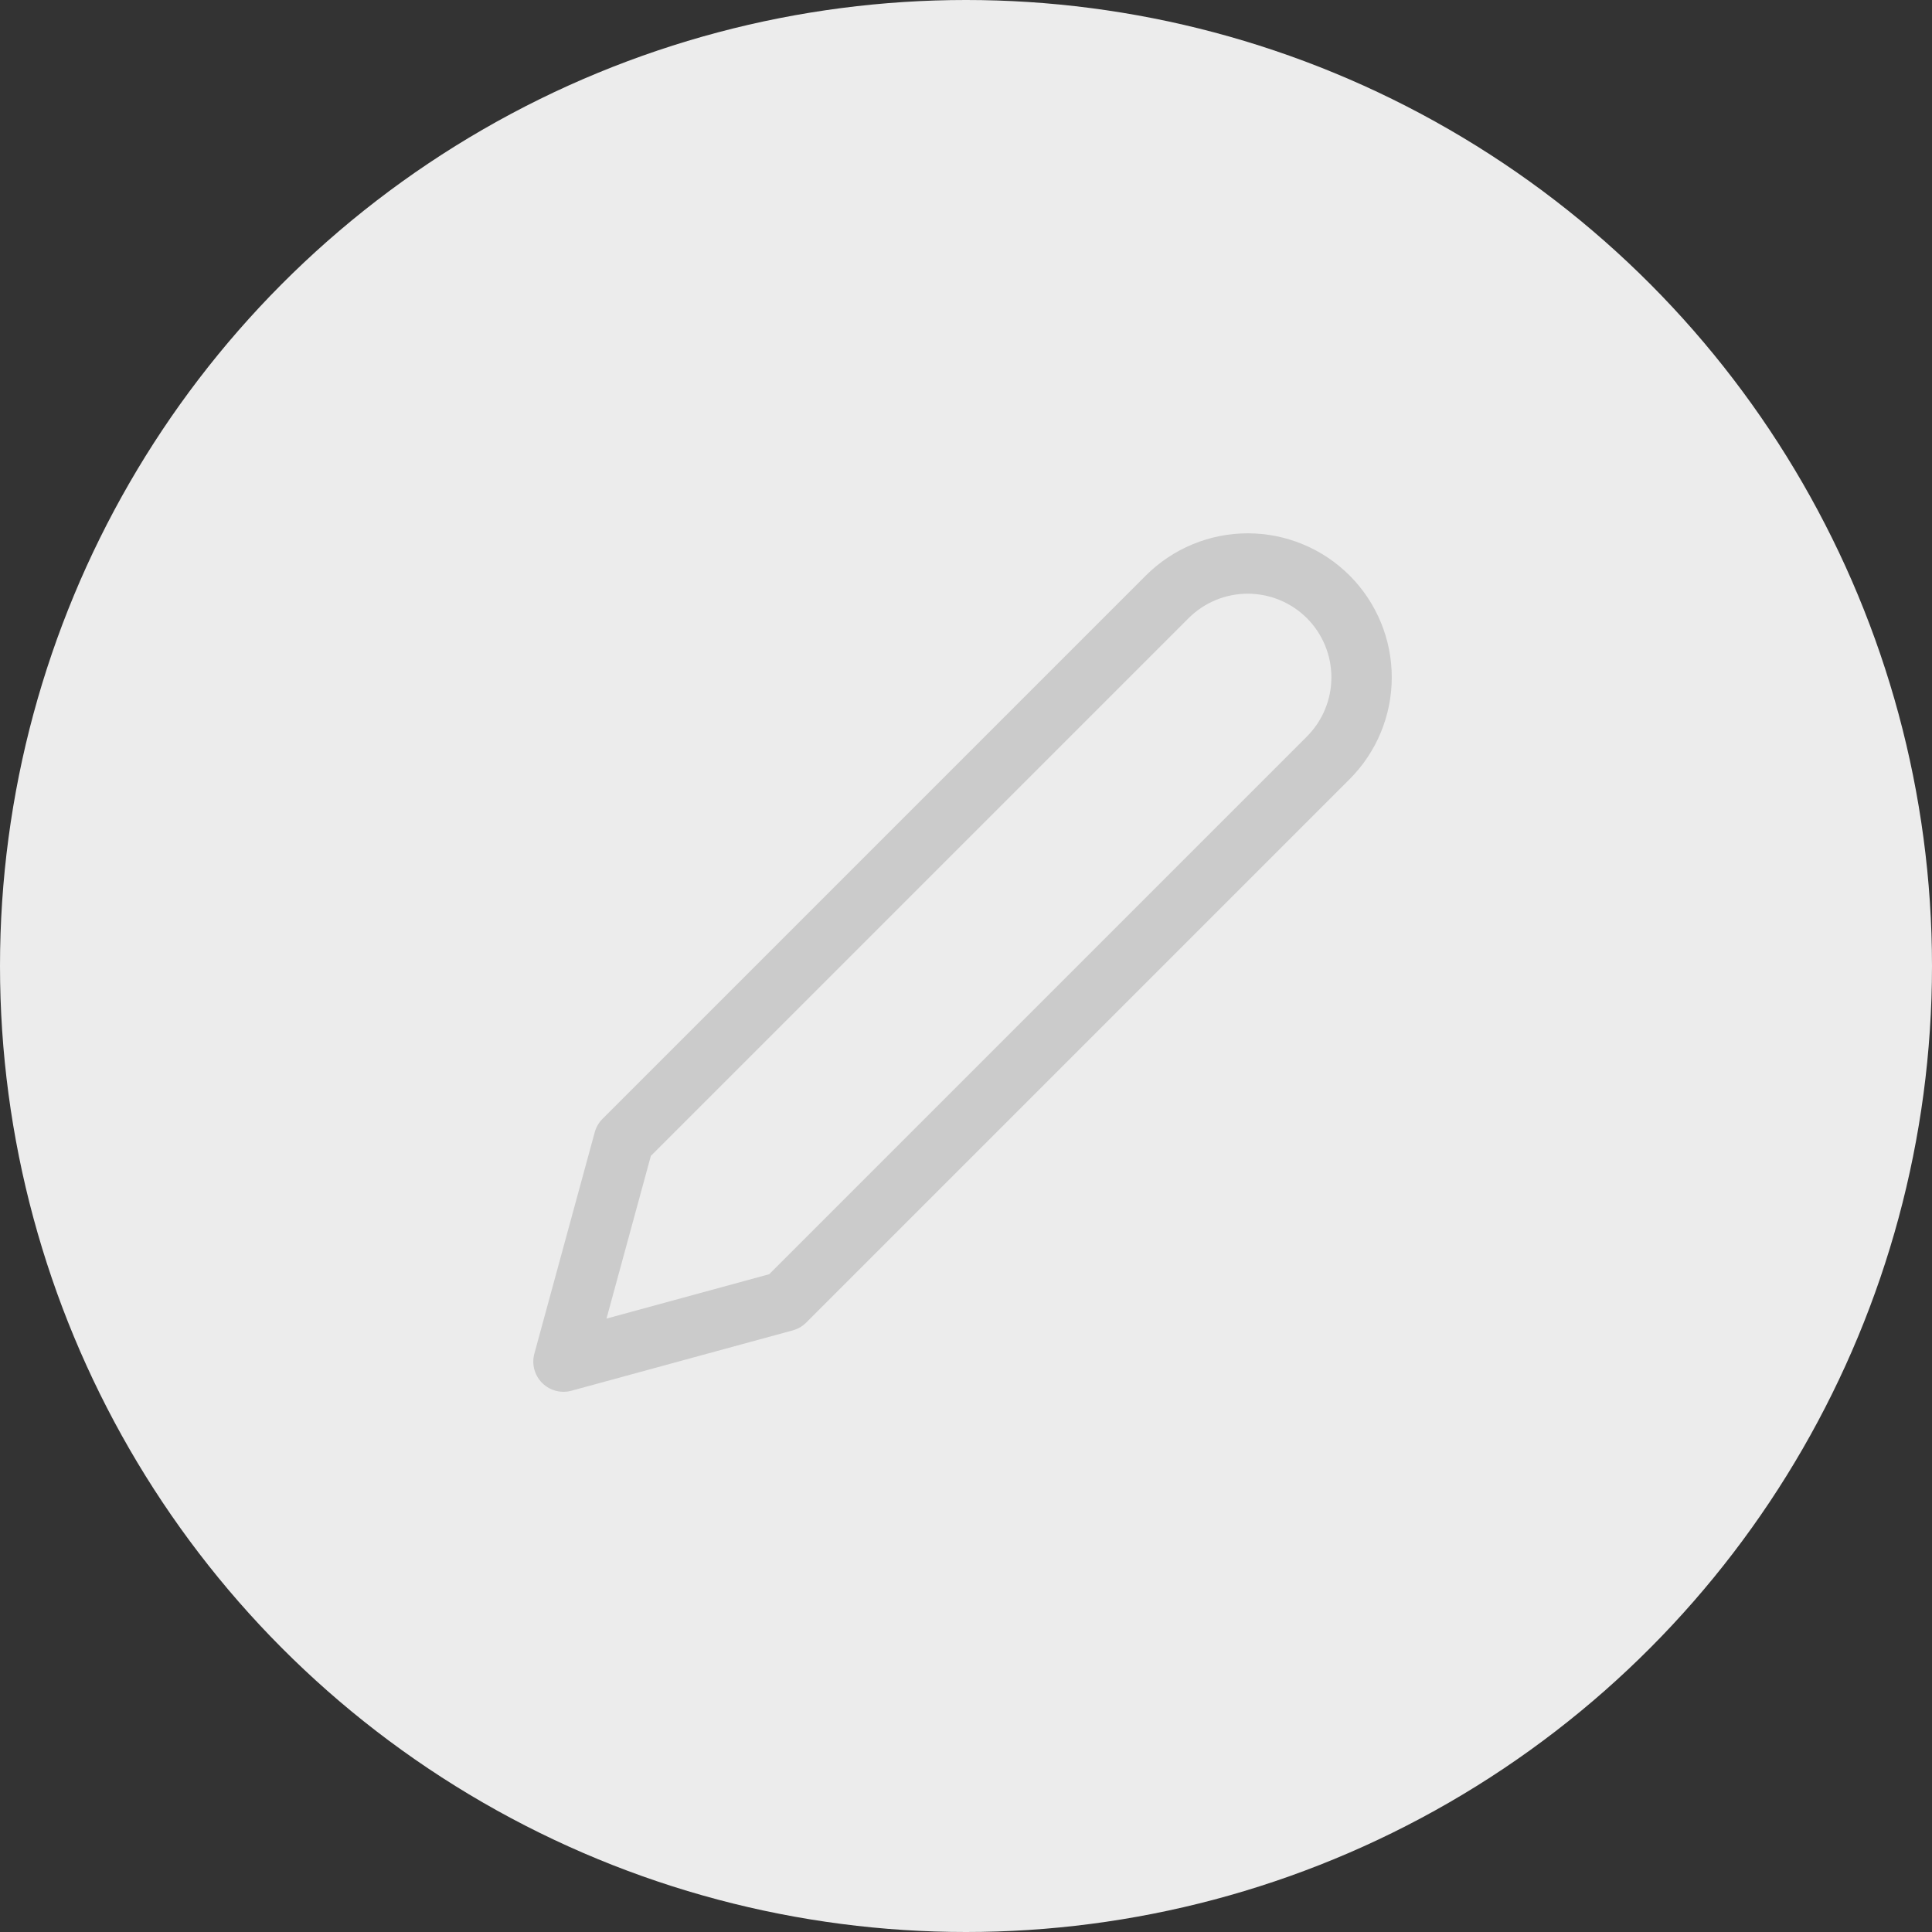 <svg width="64" height="64" viewBox="0 0 64 64" fill="none" xmlns="http://www.w3.org/2000/svg">
<rect x="0" y="0" width="64" height="64" fill="#333333" stroke="none"/>
<circle cx="32" cy="32" r="32" fill="#ECECEC"/>
<path d="M38.666 19.771C39.017 19.421 39.432 19.143 39.89 18.954C40.347 18.764 40.838 18.667 41.333 18.667C41.828 18.667 42.319 18.764 42.776 18.954C43.234 19.143 43.65 19.421 44 19.771C44.35 20.121 44.628 20.537 44.817 20.995C45.007 21.452 45.104 21.943 45.104 22.438C45.104 22.933 45.007 23.424 44.817 23.881C44.628 24.339 44.35 24.754 44 25.105L26 43.105L18.666 45.105L20.666 37.771L38.666 19.771Z" stroke="#CBCBCB" stroke-width="2" stroke-linecap="round" stroke-linejoin="round"/>
</svg>
